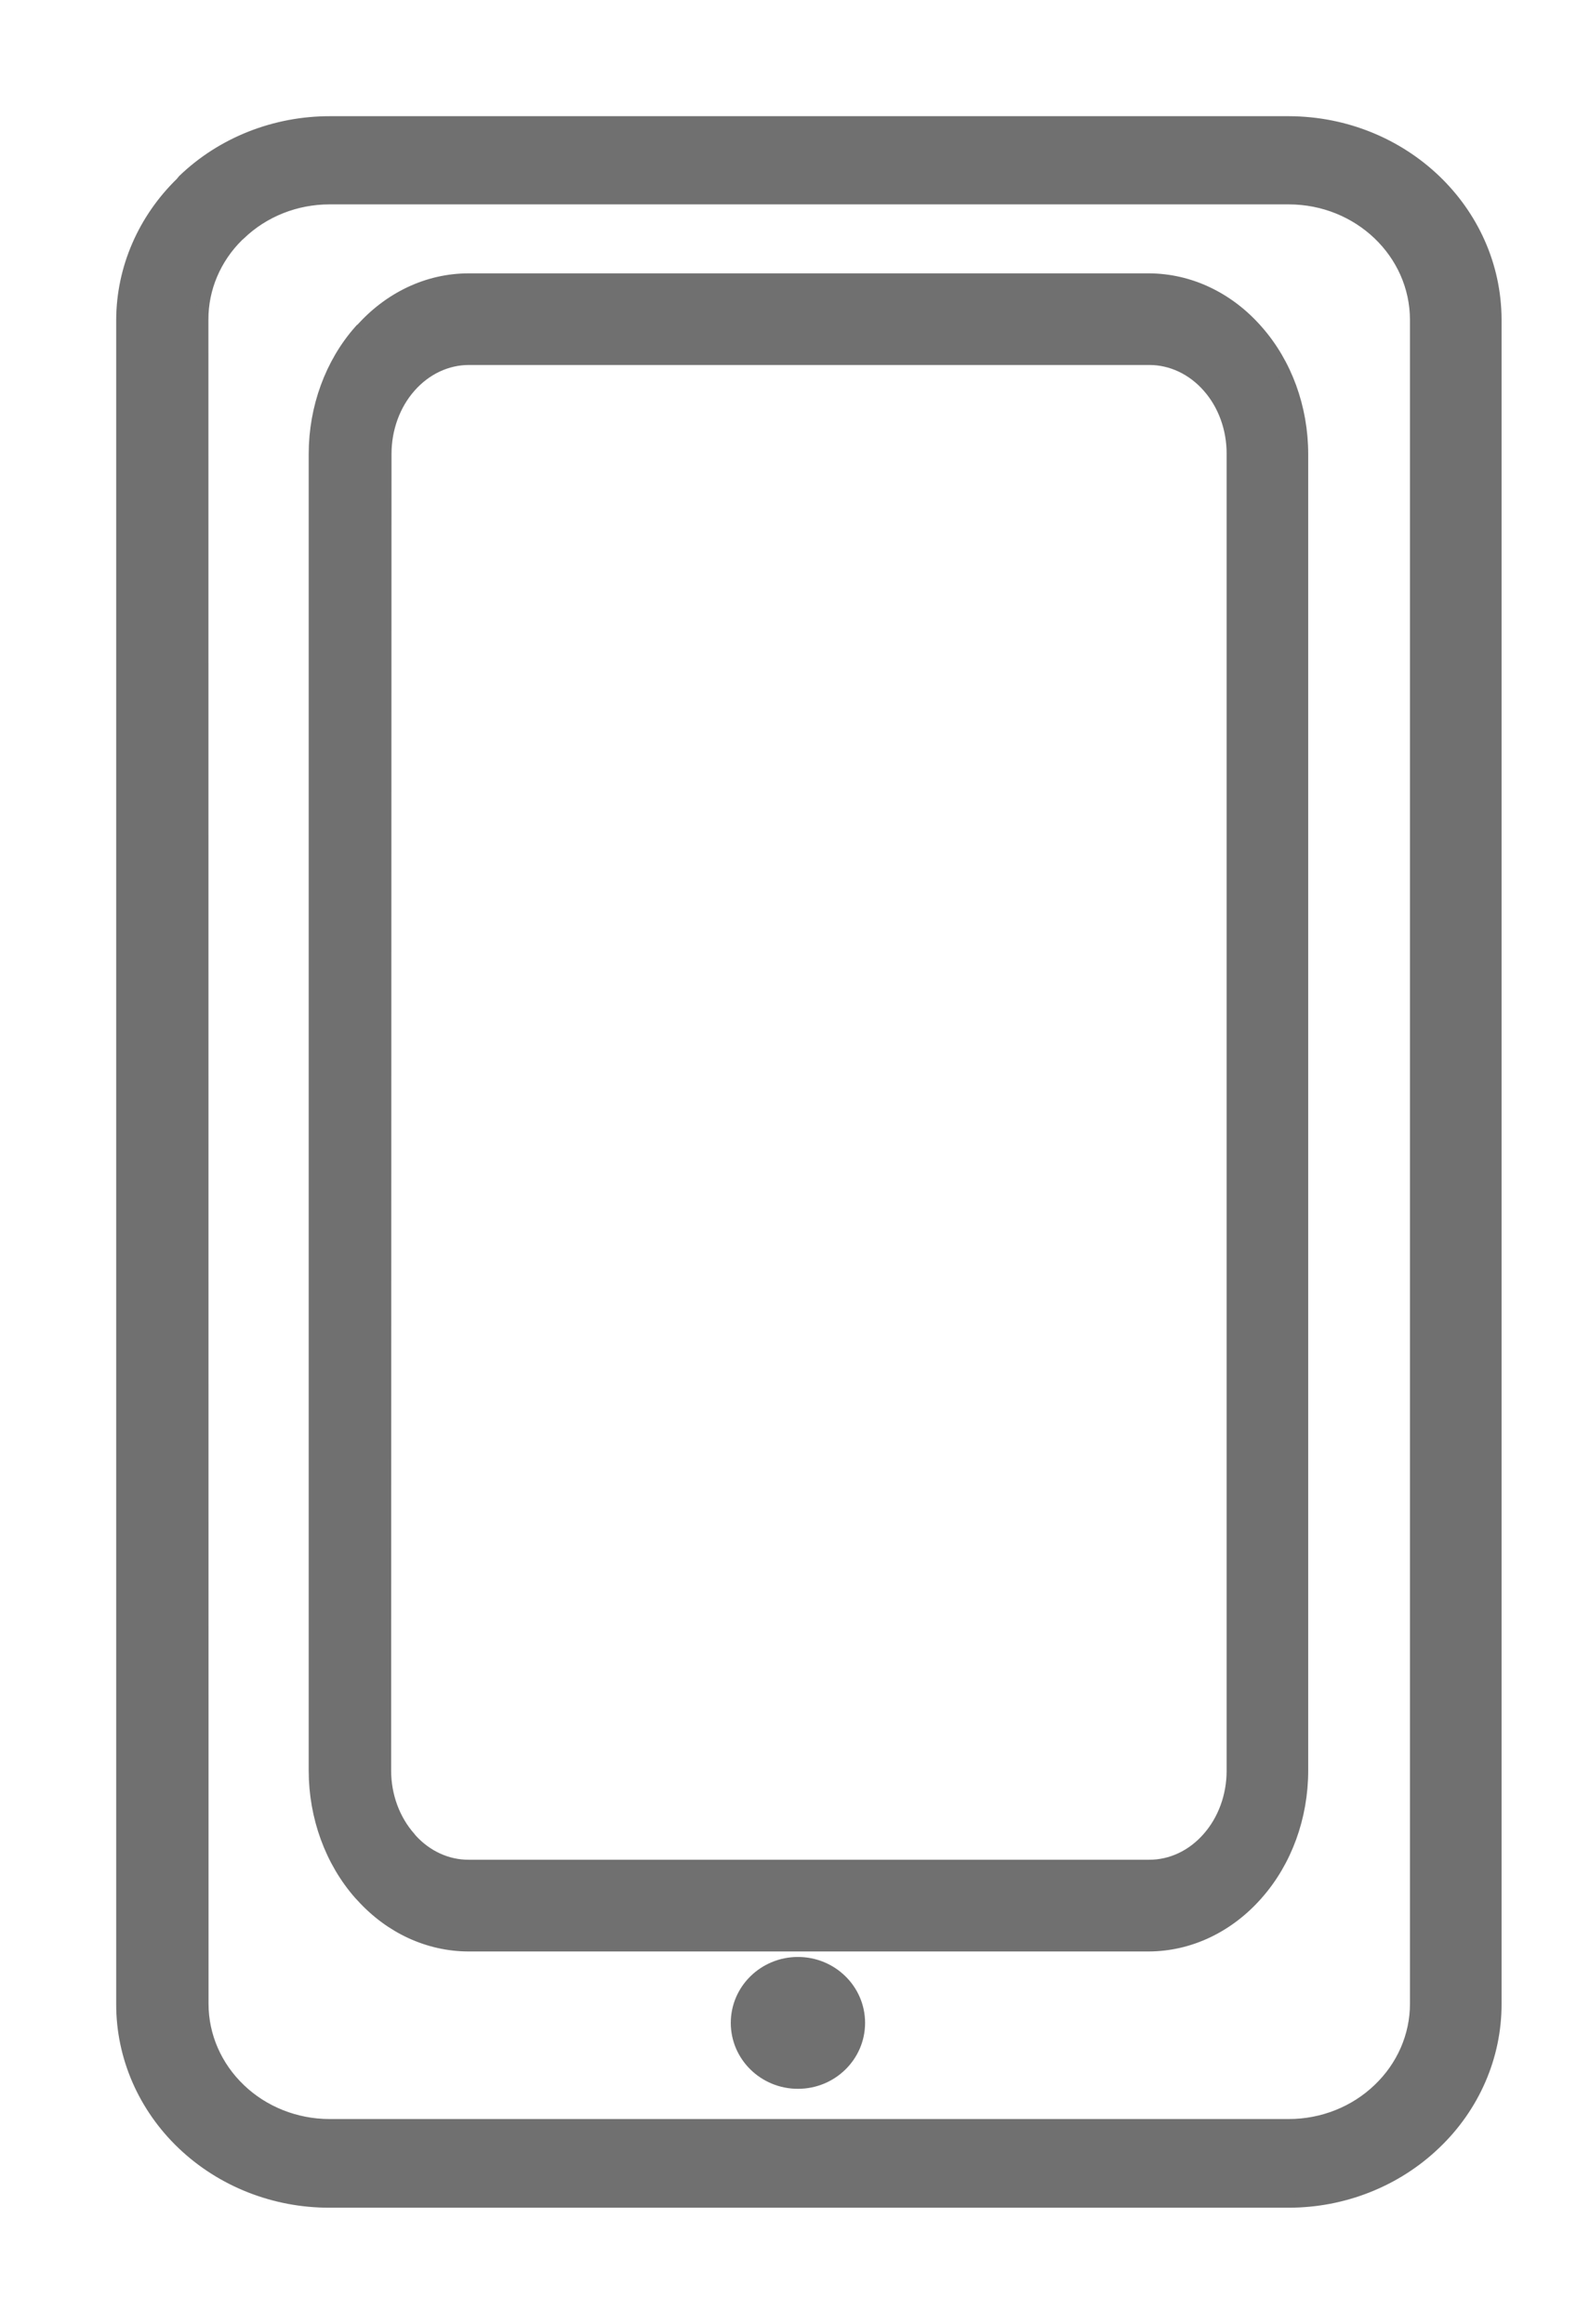 <svg width="13" height="19" viewBox="0 0 13 19" fill="none" xmlns="http://www.w3.org/2000/svg">
<path d="M1.483 1.496L1.501 1.474C1.818 1.169 2.25 0.999 2.699 1H10.538C11.47 1.003 12.224 1.723 12.227 2.612V16.383C12.228 16.812 12.049 17.224 11.731 17.526C11.414 17.83 10.982 18.001 10.533 18H2.694C2.245 18.001 1.814 17.831 1.496 17.528C1.178 17.225 0.999 16.814 1 16.385V2.613C1.002 2.195 1.176 1.795 1.483 1.496ZM1.655 16.383C1.655 16.646 1.765 16.898 1.96 17.084C2.154 17.27 2.419 17.375 2.694 17.375H10.538C10.813 17.375 11.078 17.27 11.272 17.084C11.468 16.898 11.578 16.646 11.578 16.383V2.613C11.576 2.066 11.112 1.622 10.538 1.621H2.694C2.418 1.621 2.154 1.726 1.96 1.913L1.945 1.926C1.758 2.11 1.653 2.357 1.654 2.613L1.655 16.383Z" fill="#707070" stroke="#707070" stroke-width="0.1"/>
<path d="M6.524 17.078C6.221 17.078 5.975 16.837 5.975 16.539C5.975 16.241 6.221 16 6.524 16C6.827 16 7.073 16.241 7.073 16.539C7.073 16.837 6.827 17.078 6.524 17.078Z" fill="#707070"/>
<path d="M2.942 2.705H2.945C3.18 2.436 3.498 2.285 3.831 2.285H9.394C9.726 2.286 10.044 2.437 10.278 2.705C10.514 2.972 10.646 3.335 10.646 3.713V14.476C10.646 14.855 10.514 15.218 10.278 15.485C10.043 15.753 9.725 15.904 9.392 15.905H3.829C3.505 15.904 3.193 15.761 2.96 15.504L2.942 15.485C2.707 15.218 2.574 14.855 2.574 14.476V3.712C2.574 3.334 2.707 2.971 2.942 2.705ZM3.35 15.026L3.362 15.041C3.488 15.179 3.657 15.256 3.832 15.255H9.395C9.576 15.256 9.75 15.174 9.878 15.028C10.007 14.882 10.079 14.684 10.079 14.478V3.712C10.08 3.505 10.008 3.307 9.88 3.162C9.752 3.016 9.578 2.934 9.397 2.934H3.834C3.653 2.934 3.479 3.016 3.351 3.162C3.223 3.307 3.151 3.505 3.151 3.712L3.148 14.476C3.148 14.683 3.221 14.88 3.35 15.026Z" fill="#707070" stroke="#707070" stroke-width="0.1"/>
</svg>
